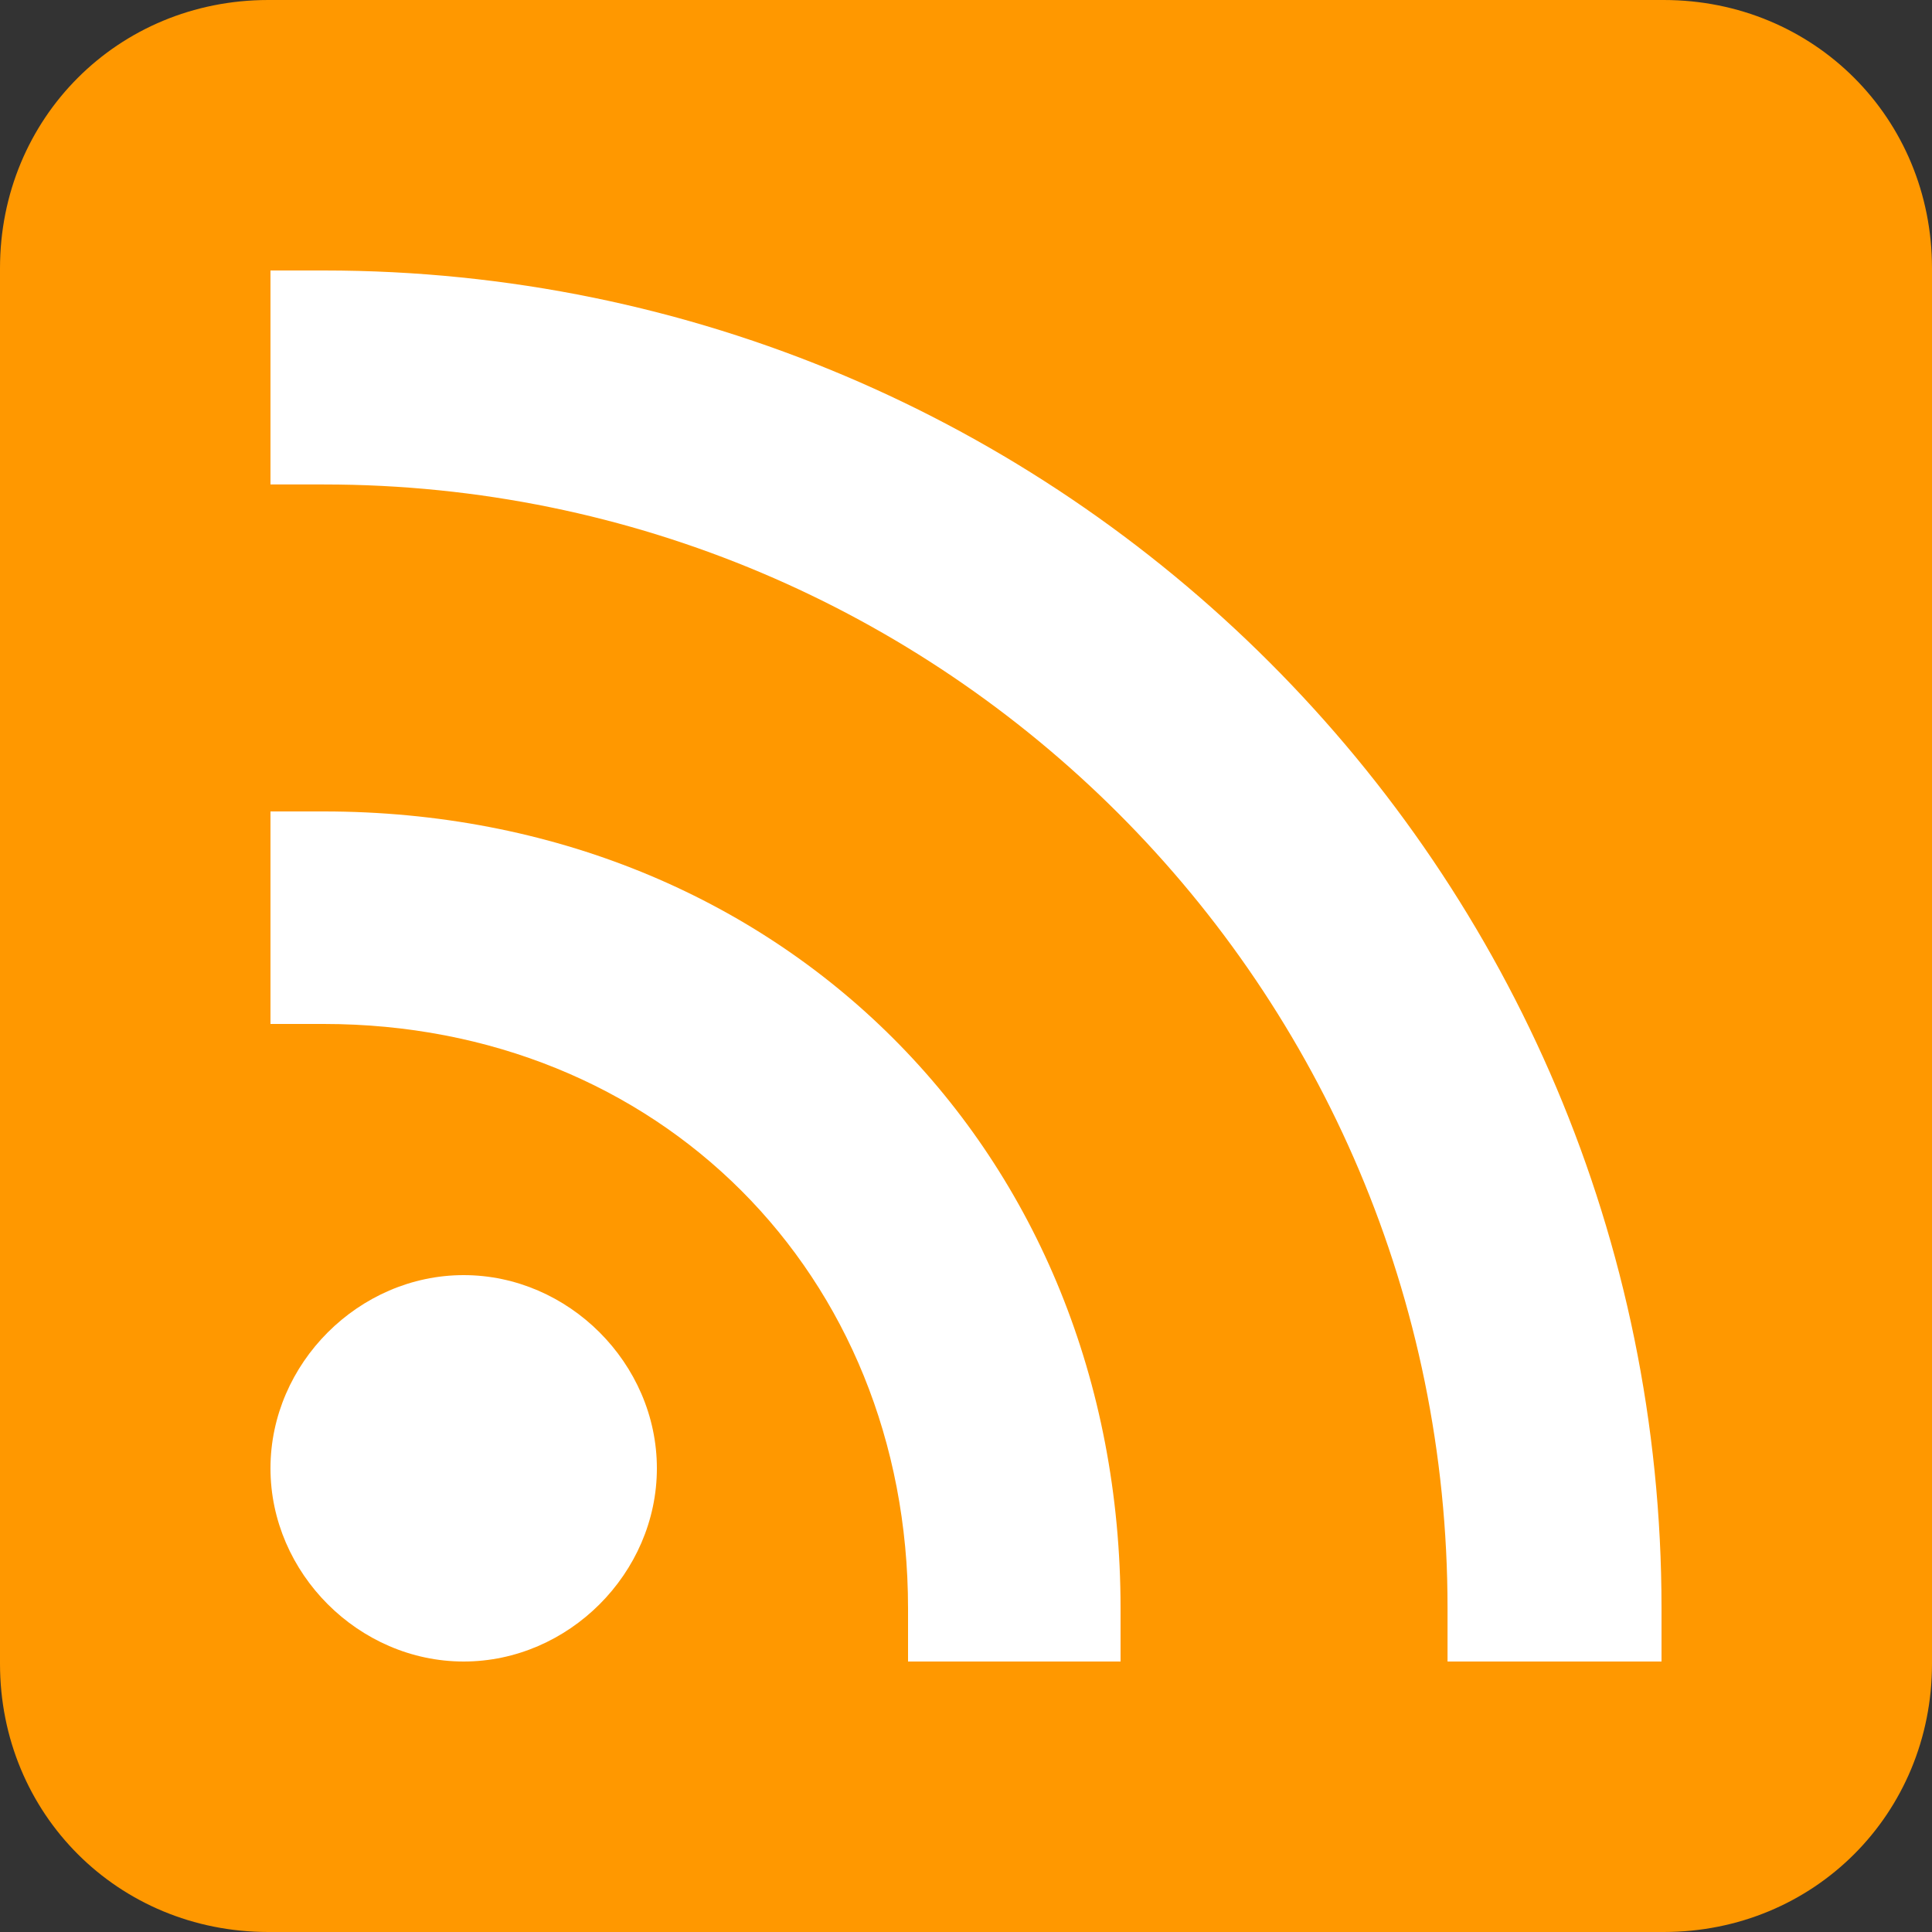 <?xml version="1.0" encoding="UTF-8"?>
<svg width="50px" height="50px" viewBox="0 0 50 50" version="1.1" xmlns="http://www.w3.org/2000/svg" xmlns:xlink="http://www.w3.org/1999/xlink">
    <rect x="0" y="0" width="50" height="50" fill="#333333" stroke="none"/>
    <!-- Generator: Sketch 61.2 (89653) - https://sketch.com -->
    <title>Artboard</title>
    <desc>Created with Sketch.</desc>
    <g id="Artboard" stroke="none" stroke-width="1" fill="none" fill-rule="evenodd">
        <g id="rss" fill-rule="nonzero">
            <path d="M50,43.056 C50,46.944 46.944,50 43.056,50 L6.944,50 C3.056,50 0,46.944 0,43.056 L0,6.944 C0,3.056 3.056,0 6.944,0 L43.056,0 C46.944,0 50,3.056 50,6.944 L50,43.056 Z" id="Path" fill="#FF9800"></path>
            <path d="M17,38 C17,35.286 14.714,33 12,33 C9.286,33 7,35.286 7,38 C7,40.714 9.286,43 12,43 C14.714,43 17,40.714 17,38 Z" id="Path" fill="#FFFFFF"></path>
            <path d="M29,43 L23.5,43 L23.5,41.625 C23.5,32.962 17.038,26.5 8.375,26.5 L7,26.5 L7,21 L8.375,21 C20.2,21 29,29.8 29,41.625 L29,43 Z" id="Path" fill="#FFFFFF"></path>
            <path d="M43,43 L37.462,43 L37.462,41.615 C37.462,25.554 24.446,12.538 8.385,12.538 L7,12.538 L7,7 L8.385,7 C27.492,7 43,22.508 43,41.615 L43,43 Z" id="Path" fill="#FFFFFF"></path>
        </g>
    </g>
</svg>